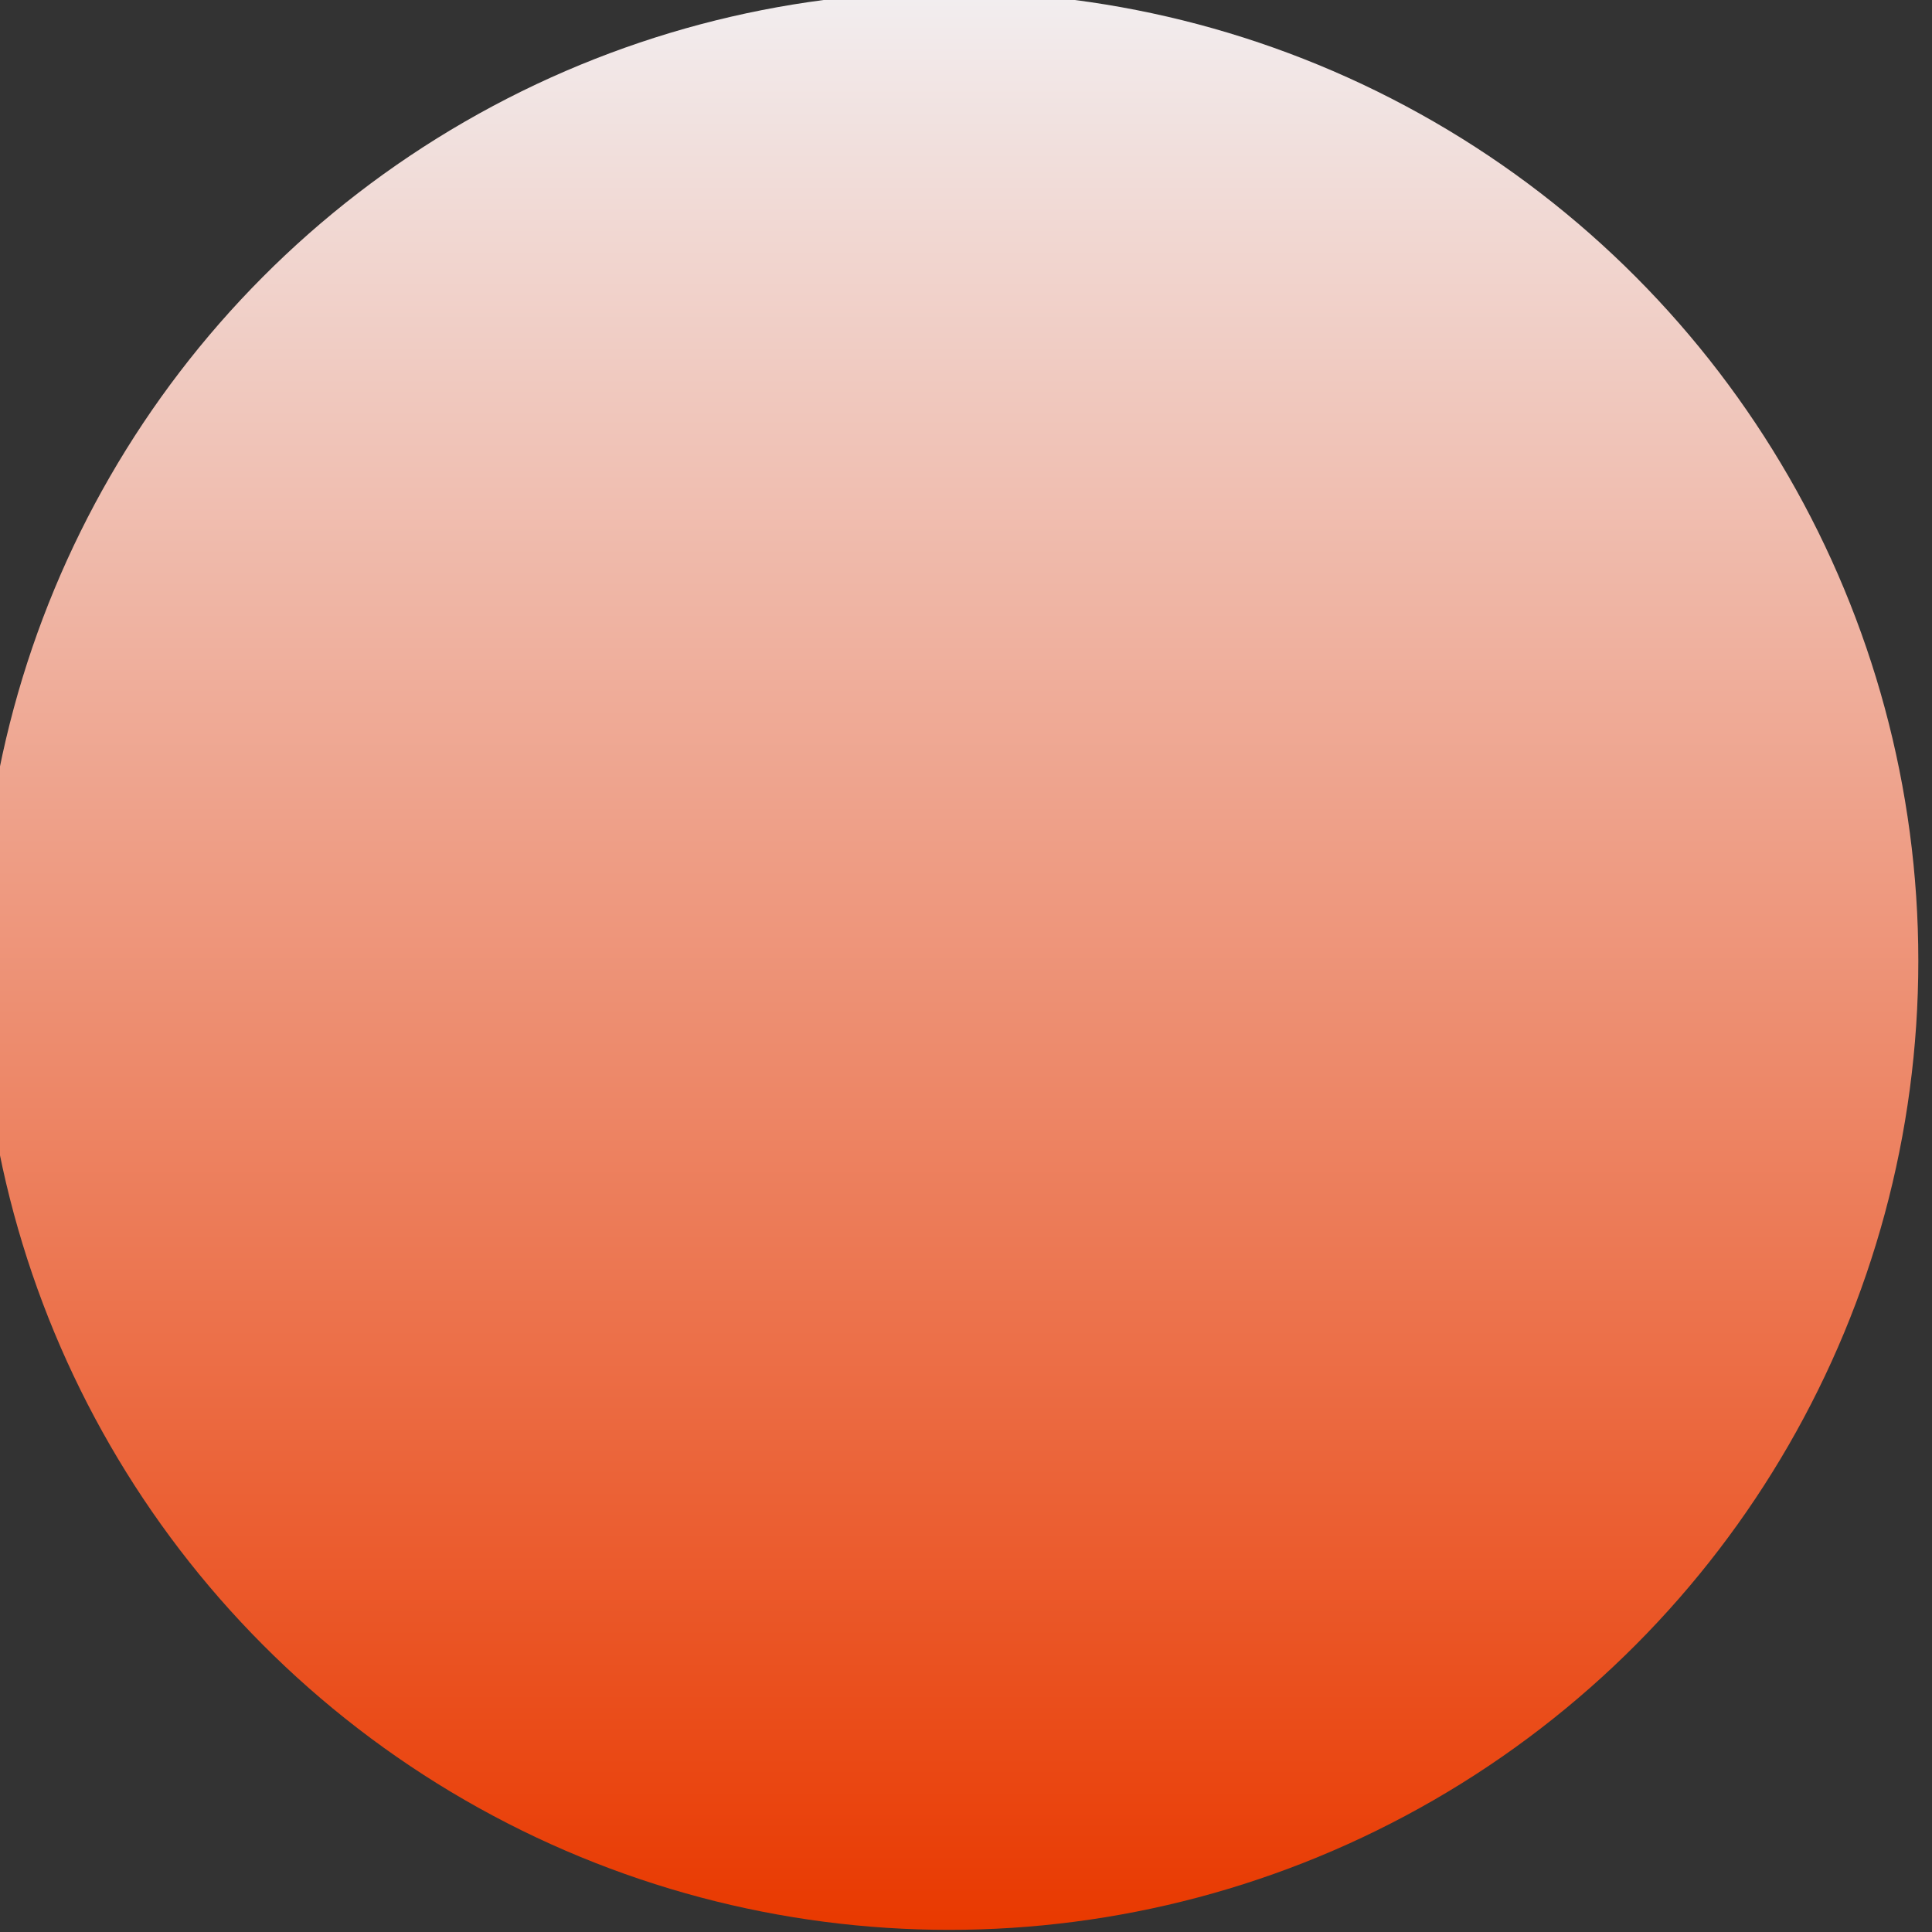 <?xml version="1.0" encoding="UTF-8" standalone="no"?>
<svg
   xmlns:serif="http://www.serif.com/"
   xmlns:dc="http://purl.org/dc/elements/1.1/"
   xmlns:cc="http://creativecommons.org/ns#"
   xmlns:rdf="http://www.w3.org/1999/02/22-rdf-syntax-ns#"
   xmlns:svg="http://www.w3.org/2000/svg"
   xmlns="http://www.w3.org/2000/svg"
   xmlns:sodipodi="http://sodipodi.sourceforge.net/DTD/sodipodi-0.dtd"
   xmlns:inkscape="http://www.inkscape.org/namespaces/inkscape"
   width="25"
   height="25"
   viewBox="0 0 25 25"
   version="1.1"
   xml:space="preserve"
   style="clip-rule:evenodd;fill-rule:evenodd;stroke-miterlimit:10"
   id="svg884"
   sodipodi:docname="VerboXS-bg.svg"
   inkscape:version="1.0.2-2 (e86c870879, 2021-01-15)"><rect x="0" y="0" width="25" height="25" fill="#333333" stroke="none"/>


<defs
   id="defs888"><linearGradient
     id="SVGID_1_-0"
     gradientUnits="userSpaceOnUse"
     x1="714.704"
     y1="-3999.4"
     x2="746.102"
     y2="-3999.4"
     gradientTransform="matrix(0,2.515,-2.515,0,-10019.036,-1797.313)"><stop
       offset="0"
       style="stop-color:#F2EEF0"
       id="stop3-5" /><stop
       offset="1"
       style="stop-color:#e93900;stop-opacity:1"
       id="stop5-0" /></linearGradient></defs>


<sodipodi:namedview
   pagecolor="#ffffff"
   bordercolor="#666666"
   inkscape:document-rotation="0"
   borderopacity="1"
   objecttolerance="10"
   gridtolerance="10"
   guidetolerance="10"
   inkscape:pageopacity="0"
   inkscape:pageshadow="2"
   inkscape:window-width="1416"
   inkscape:window-height="1041"
   id="namedview886"
   showgrid="false"
   inkscape:zoom="11.2"
   inkscape:cx="14.140369"
   inkscape:cy="22.131451"
   inkscape:window-x="277"
   inkscape:window-y="280"
   inkscape:window-maximized="0"
   inkscape:current-layer="path10768" />



    <g
   id="Layer-1"
   serif:id="Layer 1"
   transform="matrix(1.031,0,0,1.031,-672.77,-353.083)">
        



        <g
   id="path10768"
   transform="matrix(0.308,0,0,0.308,652.049,342.267)">
            



        <circle
   fill="url(#SVGID_1_)"
   cx="40.282"
   cy="39.802"
   id="circle8"
   style="clip-rule:evenodd;fill:url(#SVGID_1_-0);fill-rule:evenodd;stroke-width:2.515;stroke-miterlimit:4;stroke-dasharray:none"
   r="39.487" /></g>



        



        



        



        



        
        
        
        
        
        



        



        
        






    
</g>



    <g
   id="Layer1">
    </g>



    



</svg>
